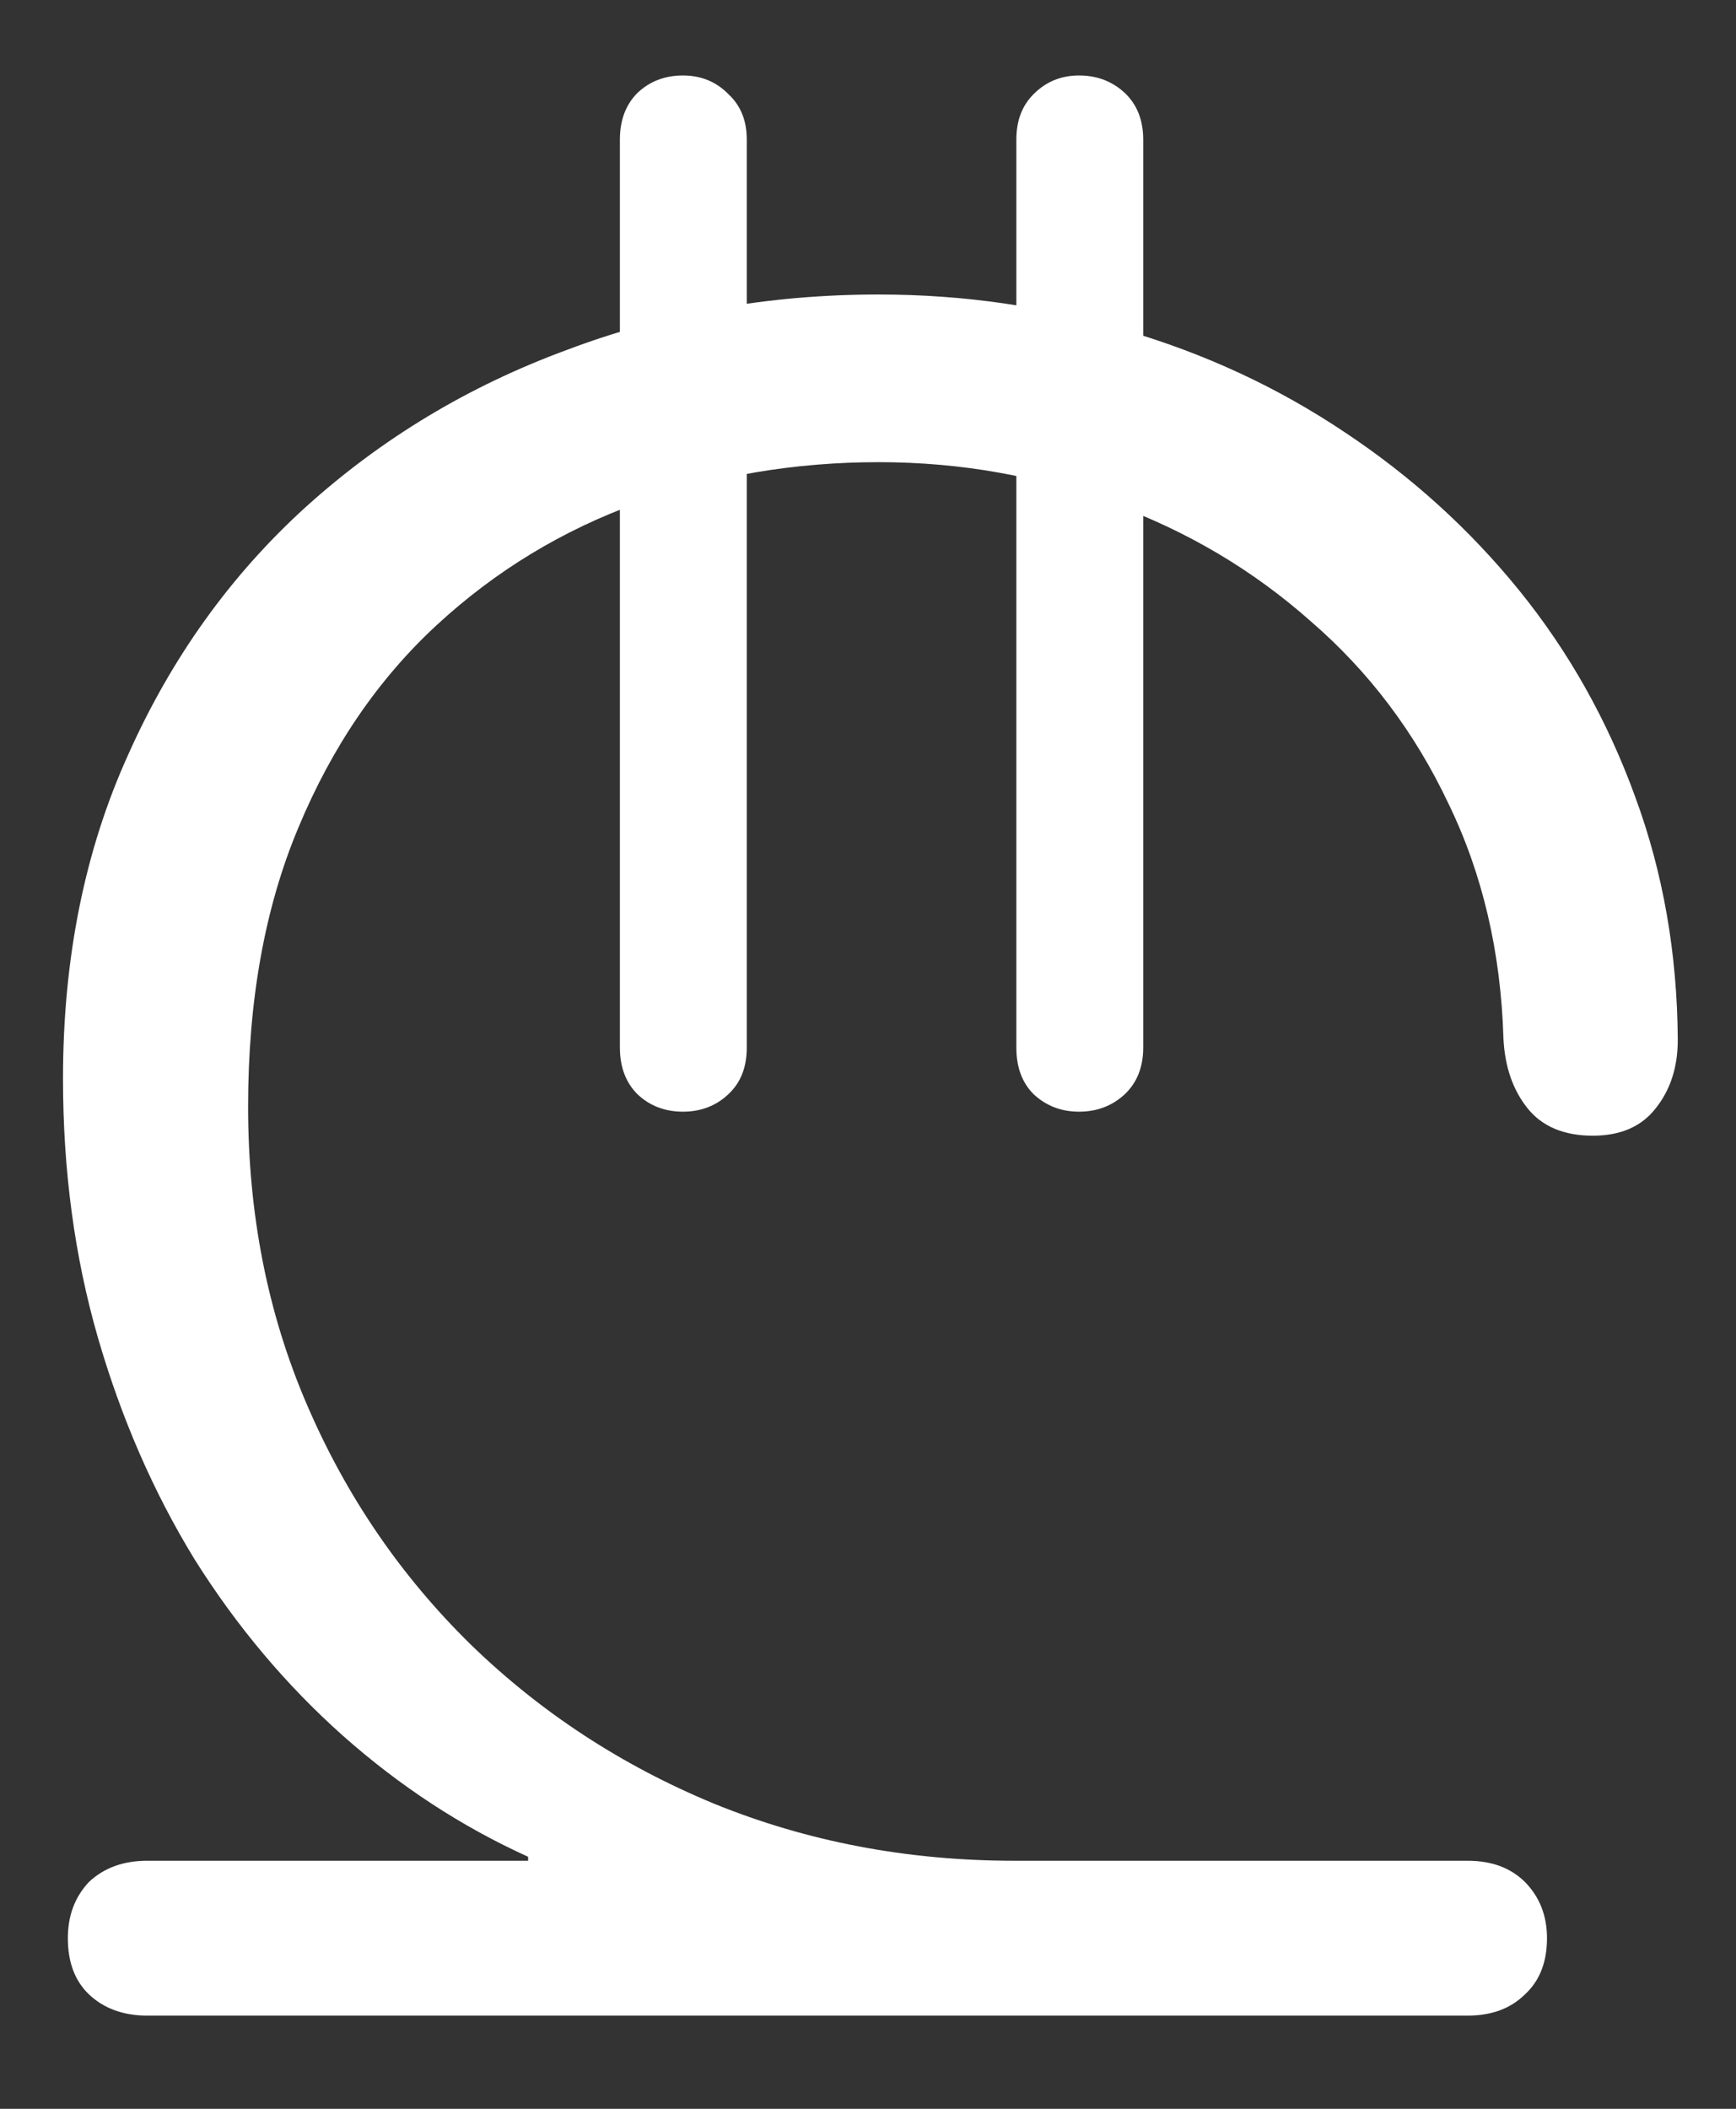 <?xml version="1.0" encoding="UTF-8"?>
<svg xmlns="http://www.w3.org/2000/svg" xmlns:xlink="http://www.w3.org/1999/xlink" width="24" height="29.143" viewBox="0 0 24 29.143" version="1.1">
<rect x="0" y="0" width="24" height="29.143" fill="#333333" stroke="none"/>
<g id="surface1">
<path style=" stroke:none;fill-rule:nonzero;fill:rgb(100%,100%,100%);fill-opacity:1;" d="M 2.035 27.855 L 20.289 27.855 C 20.621 27.855 20.883 27.758 21.082 27.562 C 21.285 27.375 21.387 27.117 21.387 26.785 C 21.387 26.473 21.285 26.215 21.082 26.008 C 20.883 25.812 20.621 25.715 20.289 25.715 L 14.023 25.715 C 12.539 25.715 11.156 25.449 9.871 24.926 C 8.594 24.398 7.473 23.664 6.508 22.727 C 5.543 21.781 4.789 20.68 4.246 19.418 C 3.699 18.152 3.43 16.777 3.43 15.293 C 3.43 13.832 3.66 12.543 4.125 11.438 C 4.59 10.32 5.227 9.387 6.039 8.637 C 6.852 7.887 7.781 7.324 8.824 6.949 C 9.879 6.574 10.988 6.387 12.148 6.387 C 13.289 6.387 14.371 6.582 15.387 6.965 C 16.414 7.34 17.324 7.879 18.121 8.586 C 18.926 9.281 19.559 10.121 20.023 11.102 C 20.496 12.074 20.75 13.16 20.785 14.355 C 20.805 14.742 20.914 15.062 21.121 15.32 C 21.324 15.57 21.625 15.695 22.02 15.695 C 22.402 15.695 22.691 15.57 22.887 15.32 C 23.094 15.062 23.195 14.746 23.195 14.371 C 23.188 13.176 22.992 12.055 22.605 11.008 C 22.223 9.957 21.688 9.004 21 8.156 C 20.312 7.309 19.508 6.582 18.59 5.973 C 17.668 5.355 16.66 4.887 15.562 4.566 C 14.473 4.238 13.336 4.07 12.148 4.07 C 10.629 4.07 9.191 4.324 7.836 4.836 C 6.477 5.336 5.277 6.059 4.23 7.004 C 3.188 7.949 2.367 9.094 1.77 10.434 C 1.168 11.762 0.871 13.254 0.871 14.906 C 0.871 16.176 1.031 17.367 1.352 18.48 C 1.676 19.598 2.121 20.621 2.691 21.551 C 3.273 22.477 3.957 23.289 4.742 23.988 C 5.527 24.684 6.379 25.242 7.301 25.66 L 7.301 25.715 L 2.035 25.715 C 1.707 25.715 1.438 25.812 1.23 26.008 C 1.035 26.215 0.938 26.473 0.938 26.785 C 0.938 27.117 1.035 27.375 1.23 27.562 C 1.438 27.758 1.707 27.855 2.035 27.855 Z M 14.918 15.363 C 15.168 15.363 15.379 15.281 15.551 15.121 C 15.719 14.961 15.805 14.746 15.805 14.477 L 15.805 1.93 C 15.805 1.66 15.719 1.445 15.551 1.285 C 15.379 1.125 15.168 1.043 14.918 1.043 C 14.668 1.043 14.461 1.129 14.289 1.301 C 14.129 1.461 14.051 1.668 14.051 1.93 L 14.051 14.477 C 14.051 14.746 14.129 14.961 14.289 15.121 C 14.461 15.281 14.668 15.363 14.918 15.363 Z M 9.441 15.363 C 9.691 15.363 9.902 15.281 10.07 15.121 C 10.242 14.961 10.324 14.746 10.324 14.477 L 10.324 1.93 C 10.324 1.668 10.242 1.461 10.07 1.301 C 9.902 1.129 9.691 1.043 9.441 1.043 C 9.191 1.043 8.98 1.125 8.812 1.285 C 8.652 1.445 8.57 1.66 8.57 1.93 L 8.57 14.477 C 8.57 14.746 8.652 14.961 8.812 15.121 C 8.98 15.281 9.191 15.363 9.441 15.363 Z M 9.441 15.363 "/>
</g>
</svg>
